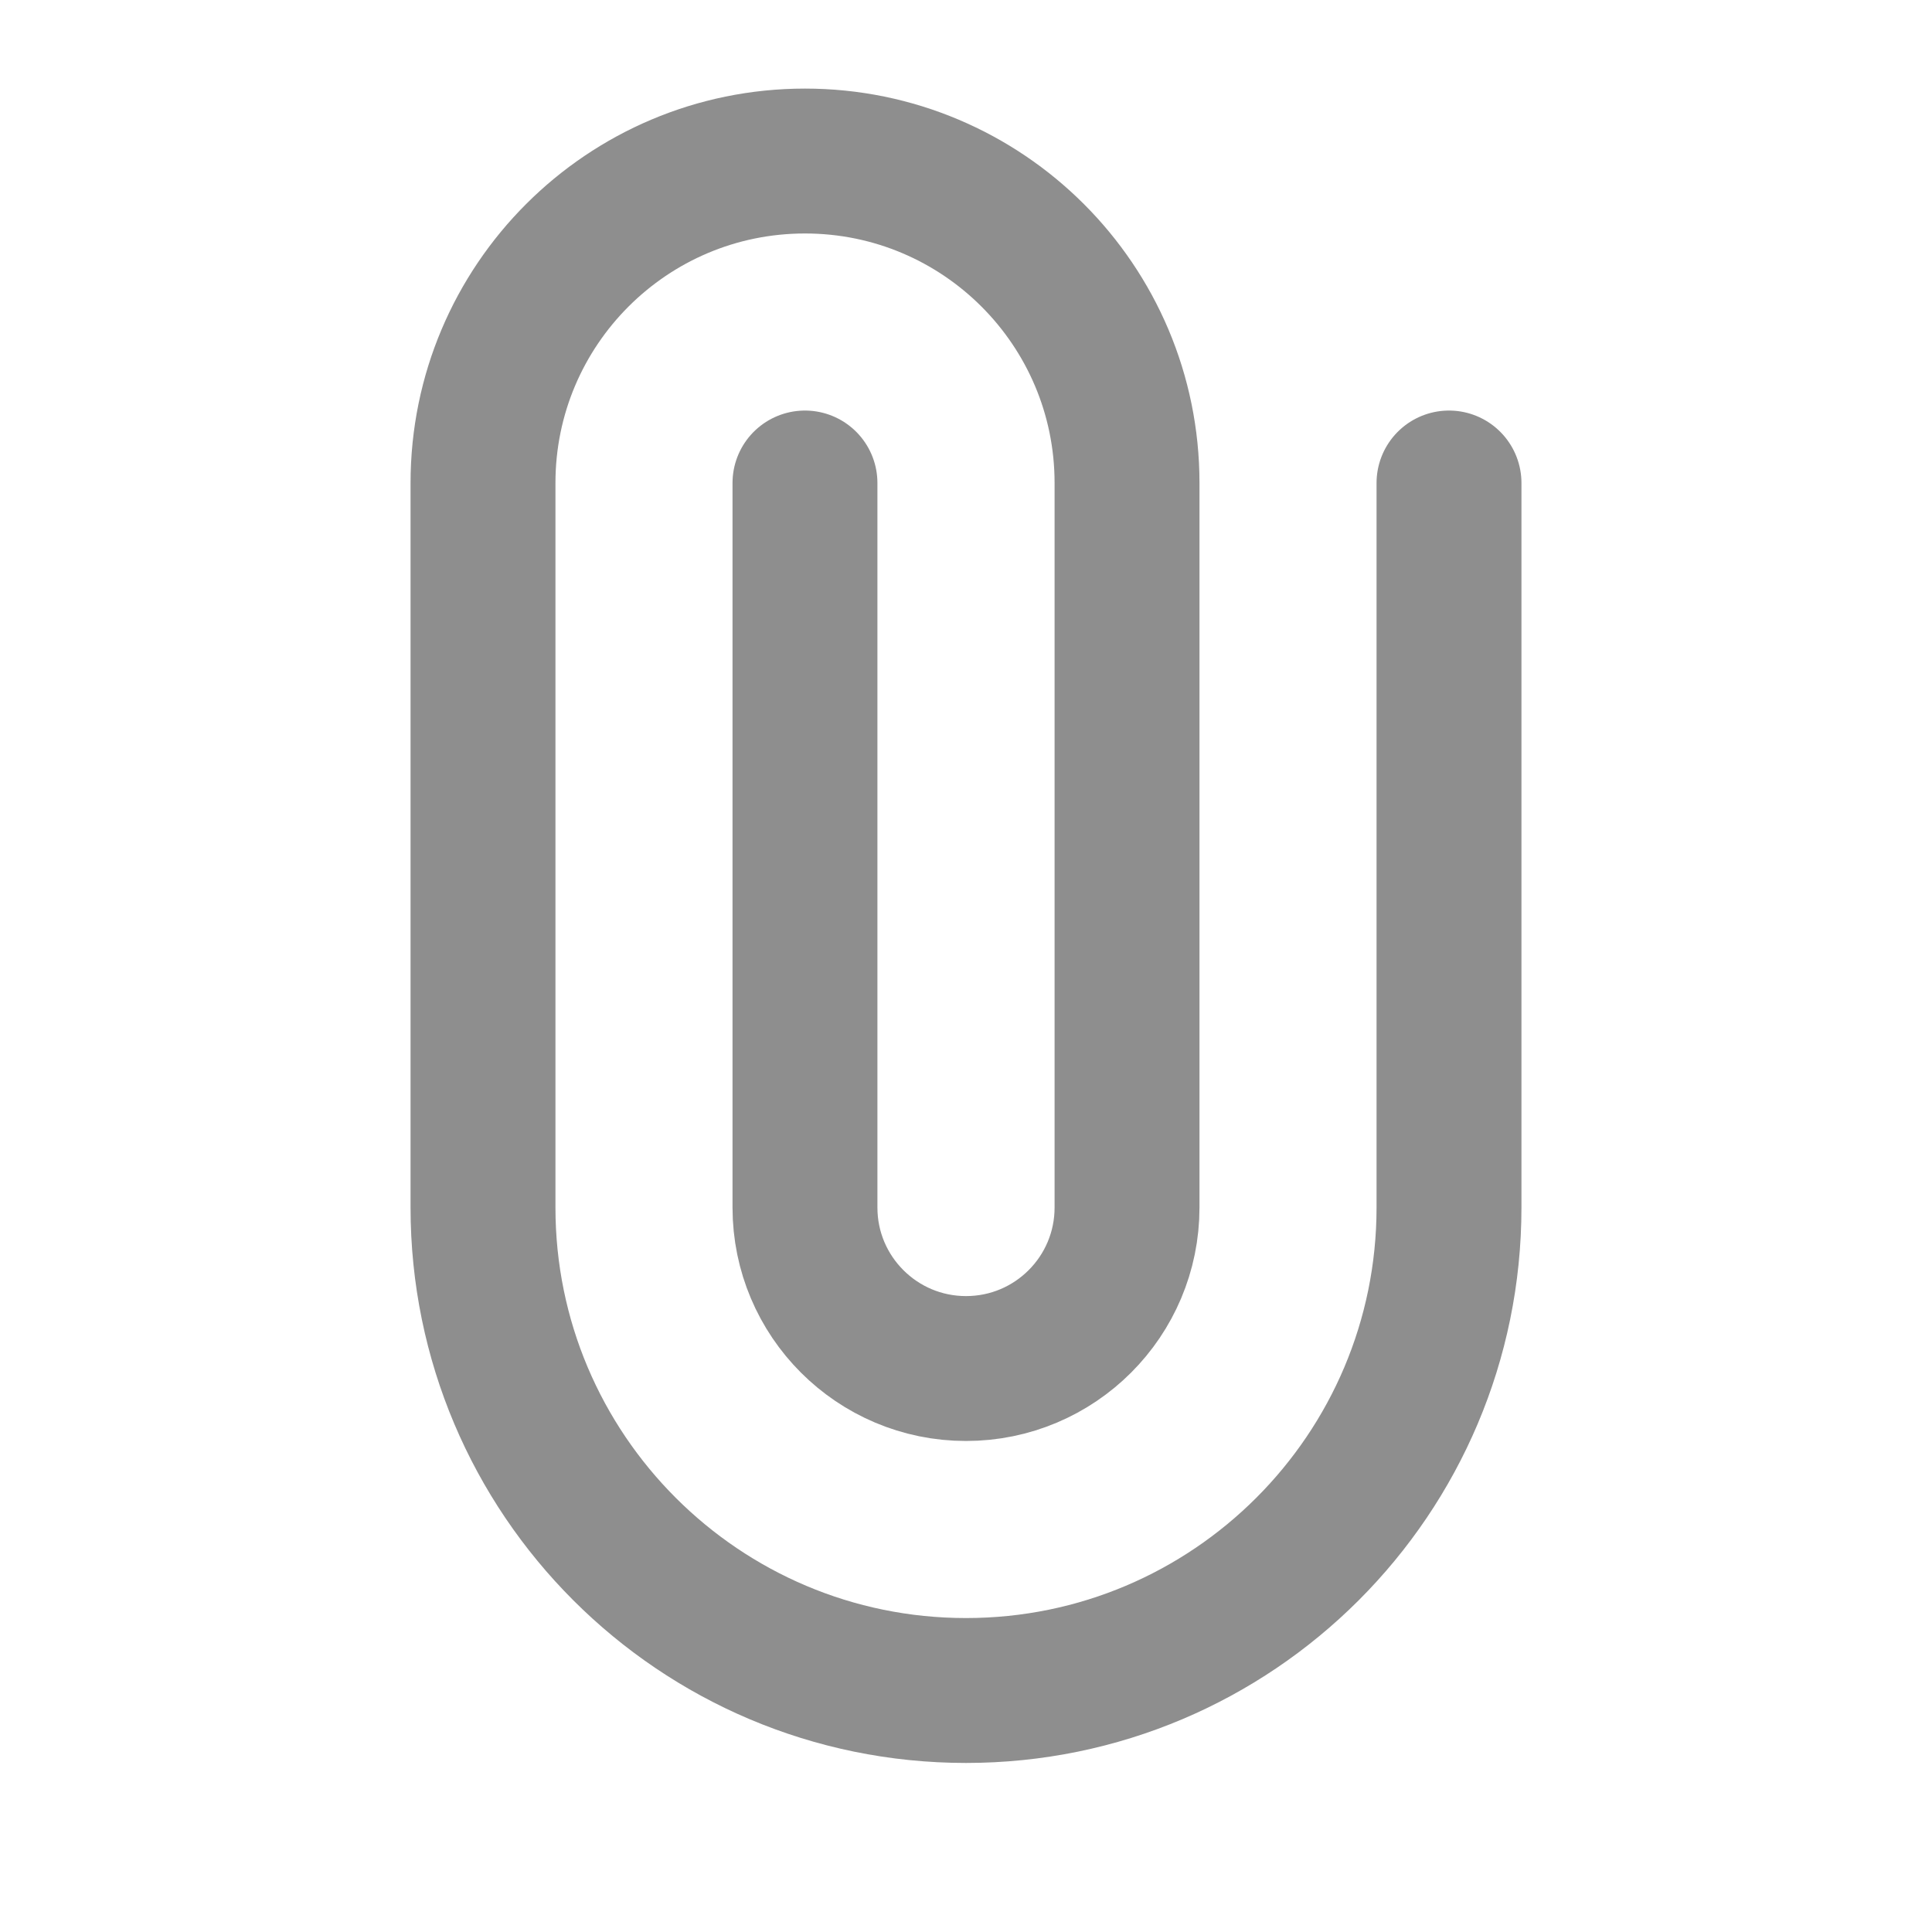 <svg width="20" height="20" viewBox="0 0 20 20" fill="none" xmlns="http://www.w3.org/2000/svg">
<path d="M15 5V12.5C15 15.261 12.761 17.5 10 17.5C7.239 17.5 5 15.261 5 12.5L5 5C5 3.159 6.492 1.667 8.333 1.667C10.174 1.667 11.667 3.159 11.667 5V12.5C11.667 13.421 10.921 14.167 10 14.167C9.08 14.167 8.333 13.421 8.333 12.5V5" stroke="#8E8E8E" stroke-width="1.5" stroke-linecap="round"/>
</svg>